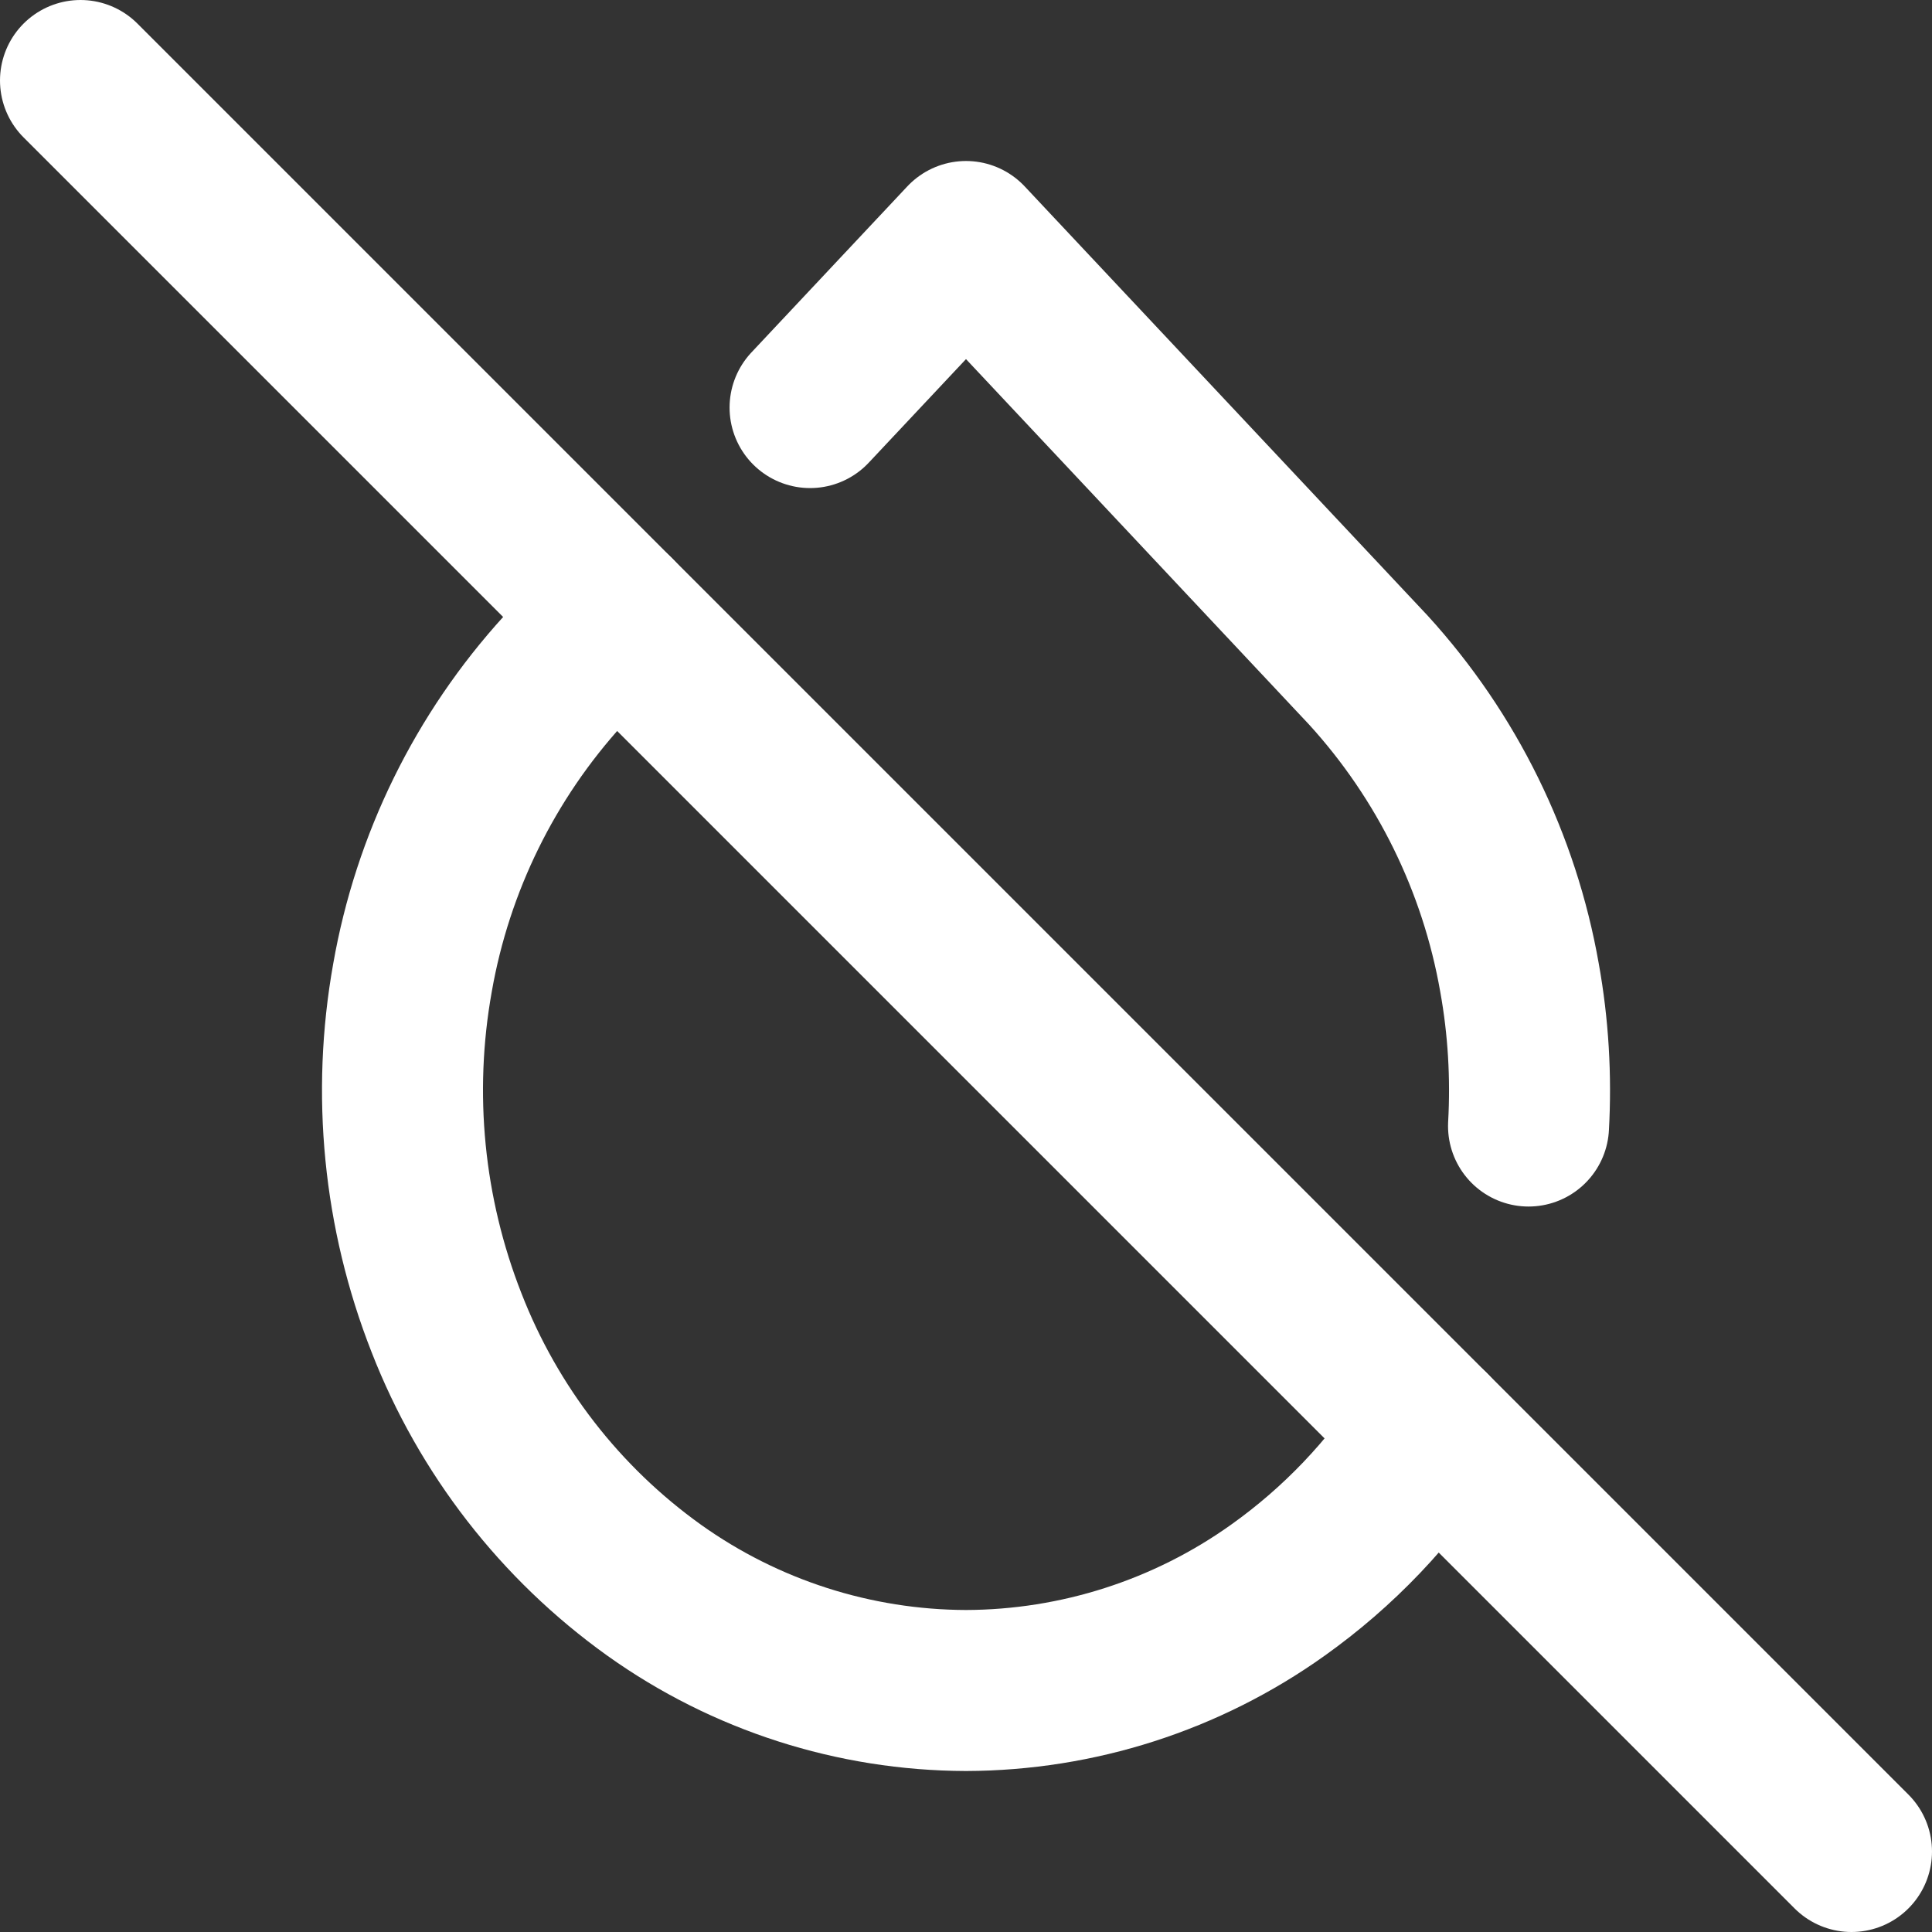 <svg width="24" height="24" viewBox="0 0 24 24" fill="none" xmlns="http://www.w3.org/2000/svg">
<rect x="0" y="0" width="24" height="24" fill="#333333" stroke="none"/>
<path d="M1 1L23 23" stroke="white" stroke-width="2" stroke-linecap="round" stroke-linejoin="round"/>
<path d="M7.642 7.642L7 8.326C6.025 9.396 5.374 10.72 5.124 12.146C4.866 13.586 5.012 15.07 5.547 16.432C6.066 17.766 6.962 18.921 8.126 19.754C9.257 20.561 10.611 20.996 12 21C13.389 20.996 14.743 20.561 15.874 19.754C16.626 19.219 17.269 18.545 17.768 17.768" stroke="white" stroke-width="2" stroke-linecap="round" stroke-linejoin="round"/>
<path d="M10.063 5.063L12 3L17 8.326C17.975 9.396 18.626 10.72 18.876 12.146C18.986 12.756 19.022 13.374 18.988 13.988" stroke="white" stroke-width="2" stroke-linecap="round" stroke-linejoin="round"/>
</svg>
